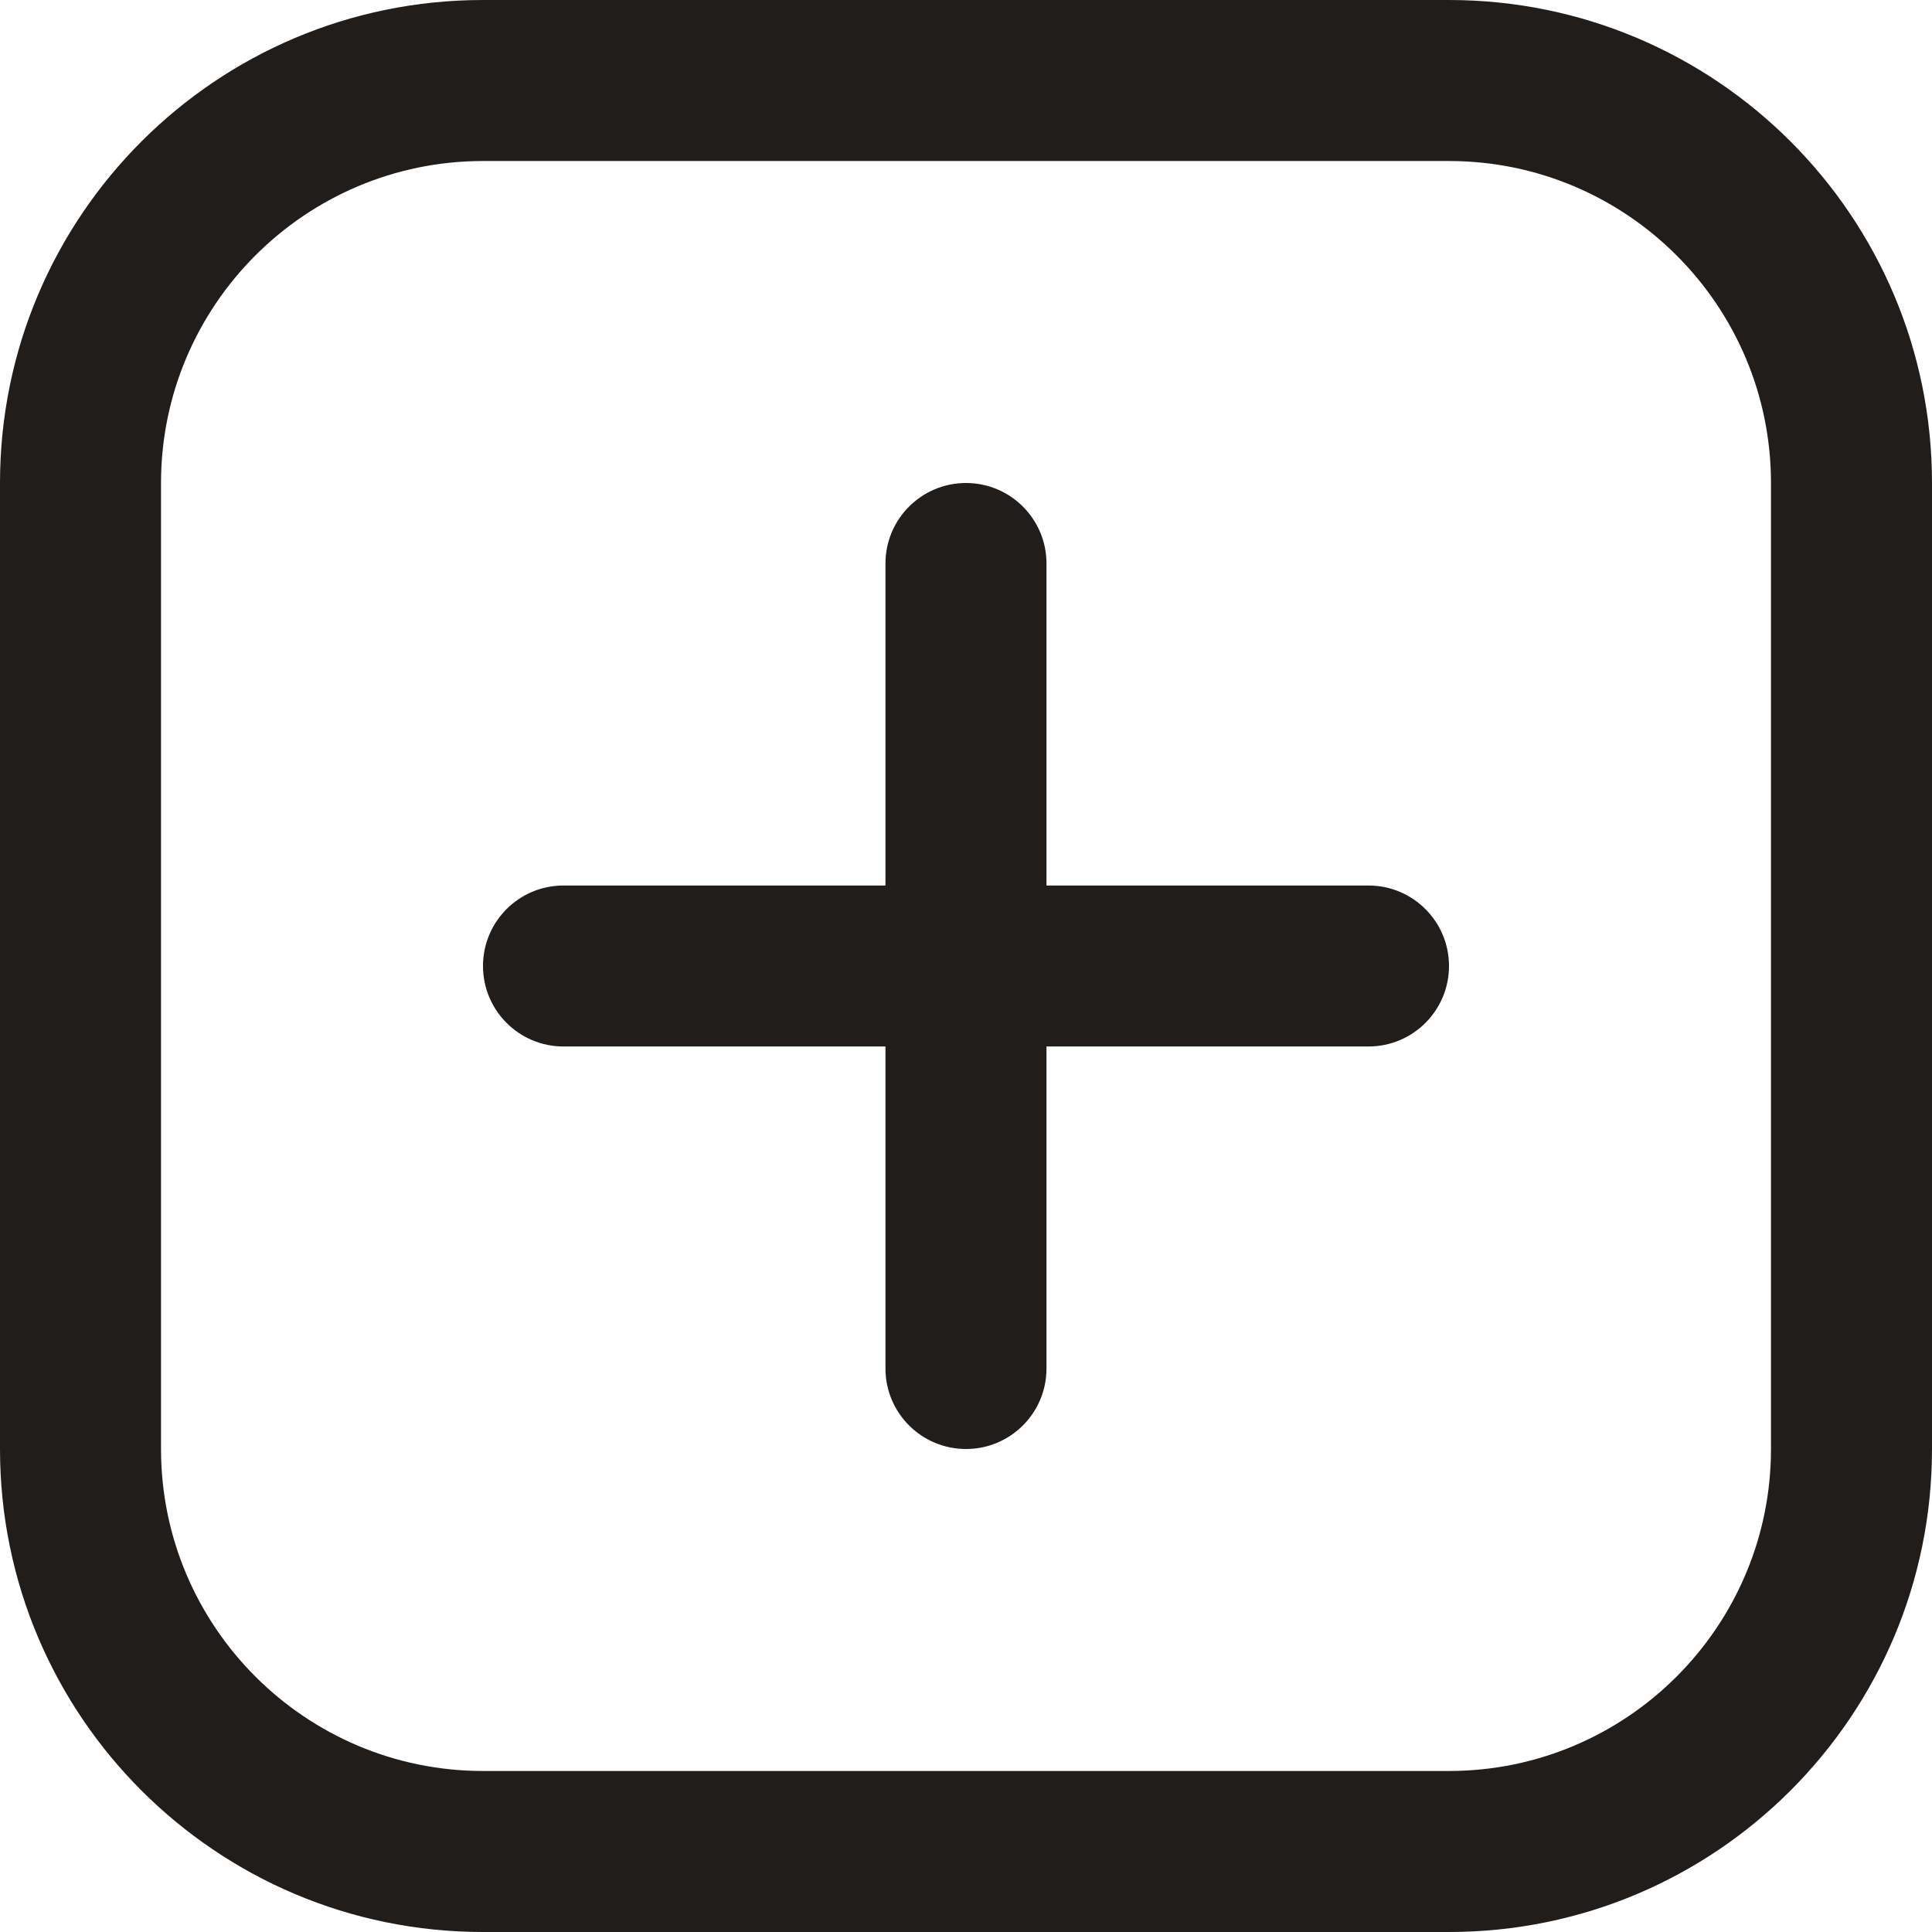<svg width="38" height="38" viewBox="0 0 38 38" fill="none" xmlns="http://www.w3.org/2000/svg">
<g clip-path="url(#clip0_367_6)">
<path d="M28.5 3.167C31.993 3.167 34.833 6.007 34.833 9.5V28.5C34.833 31.993 31.993 34.833 28.5 34.833H9.5C6.007 34.833 3.167 31.993 3.167 28.5V9.5C3.167 6.007 6.007 3.167 9.5 3.167H28.5ZM28.5 0H9.5C4.253 0 0 4.253 0 9.5V28.5C0 33.747 4.253 38 9.5 38H28.5C33.747 38 38 33.747 38 28.5V9.5C38 4.253 33.747 0 28.5 0Z" fill="#211D1A"/>
<path d="M19 28.5C18.126 28.5 17.416 27.792 17.416 26.917V11.083C17.416 10.209 18.126 9.5 19 9.5C19.874 9.5 20.583 10.209 20.583 11.083V26.917C20.583 27.792 19.874 28.5 19 28.5Z" fill="#211D1A"/>
<path d="M9.5 19C9.5 18.126 10.208 17.417 11.083 17.417H26.917C27.791 17.417 28.5 18.126 28.5 19C28.5 19.874 27.791 20.583 26.917 20.583H11.083C10.208 20.583 9.5 19.874 9.5 19Z" fill="#211D1A"/>
</g>
<defs>
<clipPath id="clip0_367_6">
<rect width="38" height="38" fill="white"/>
</clipPath>
</defs>
</svg>
